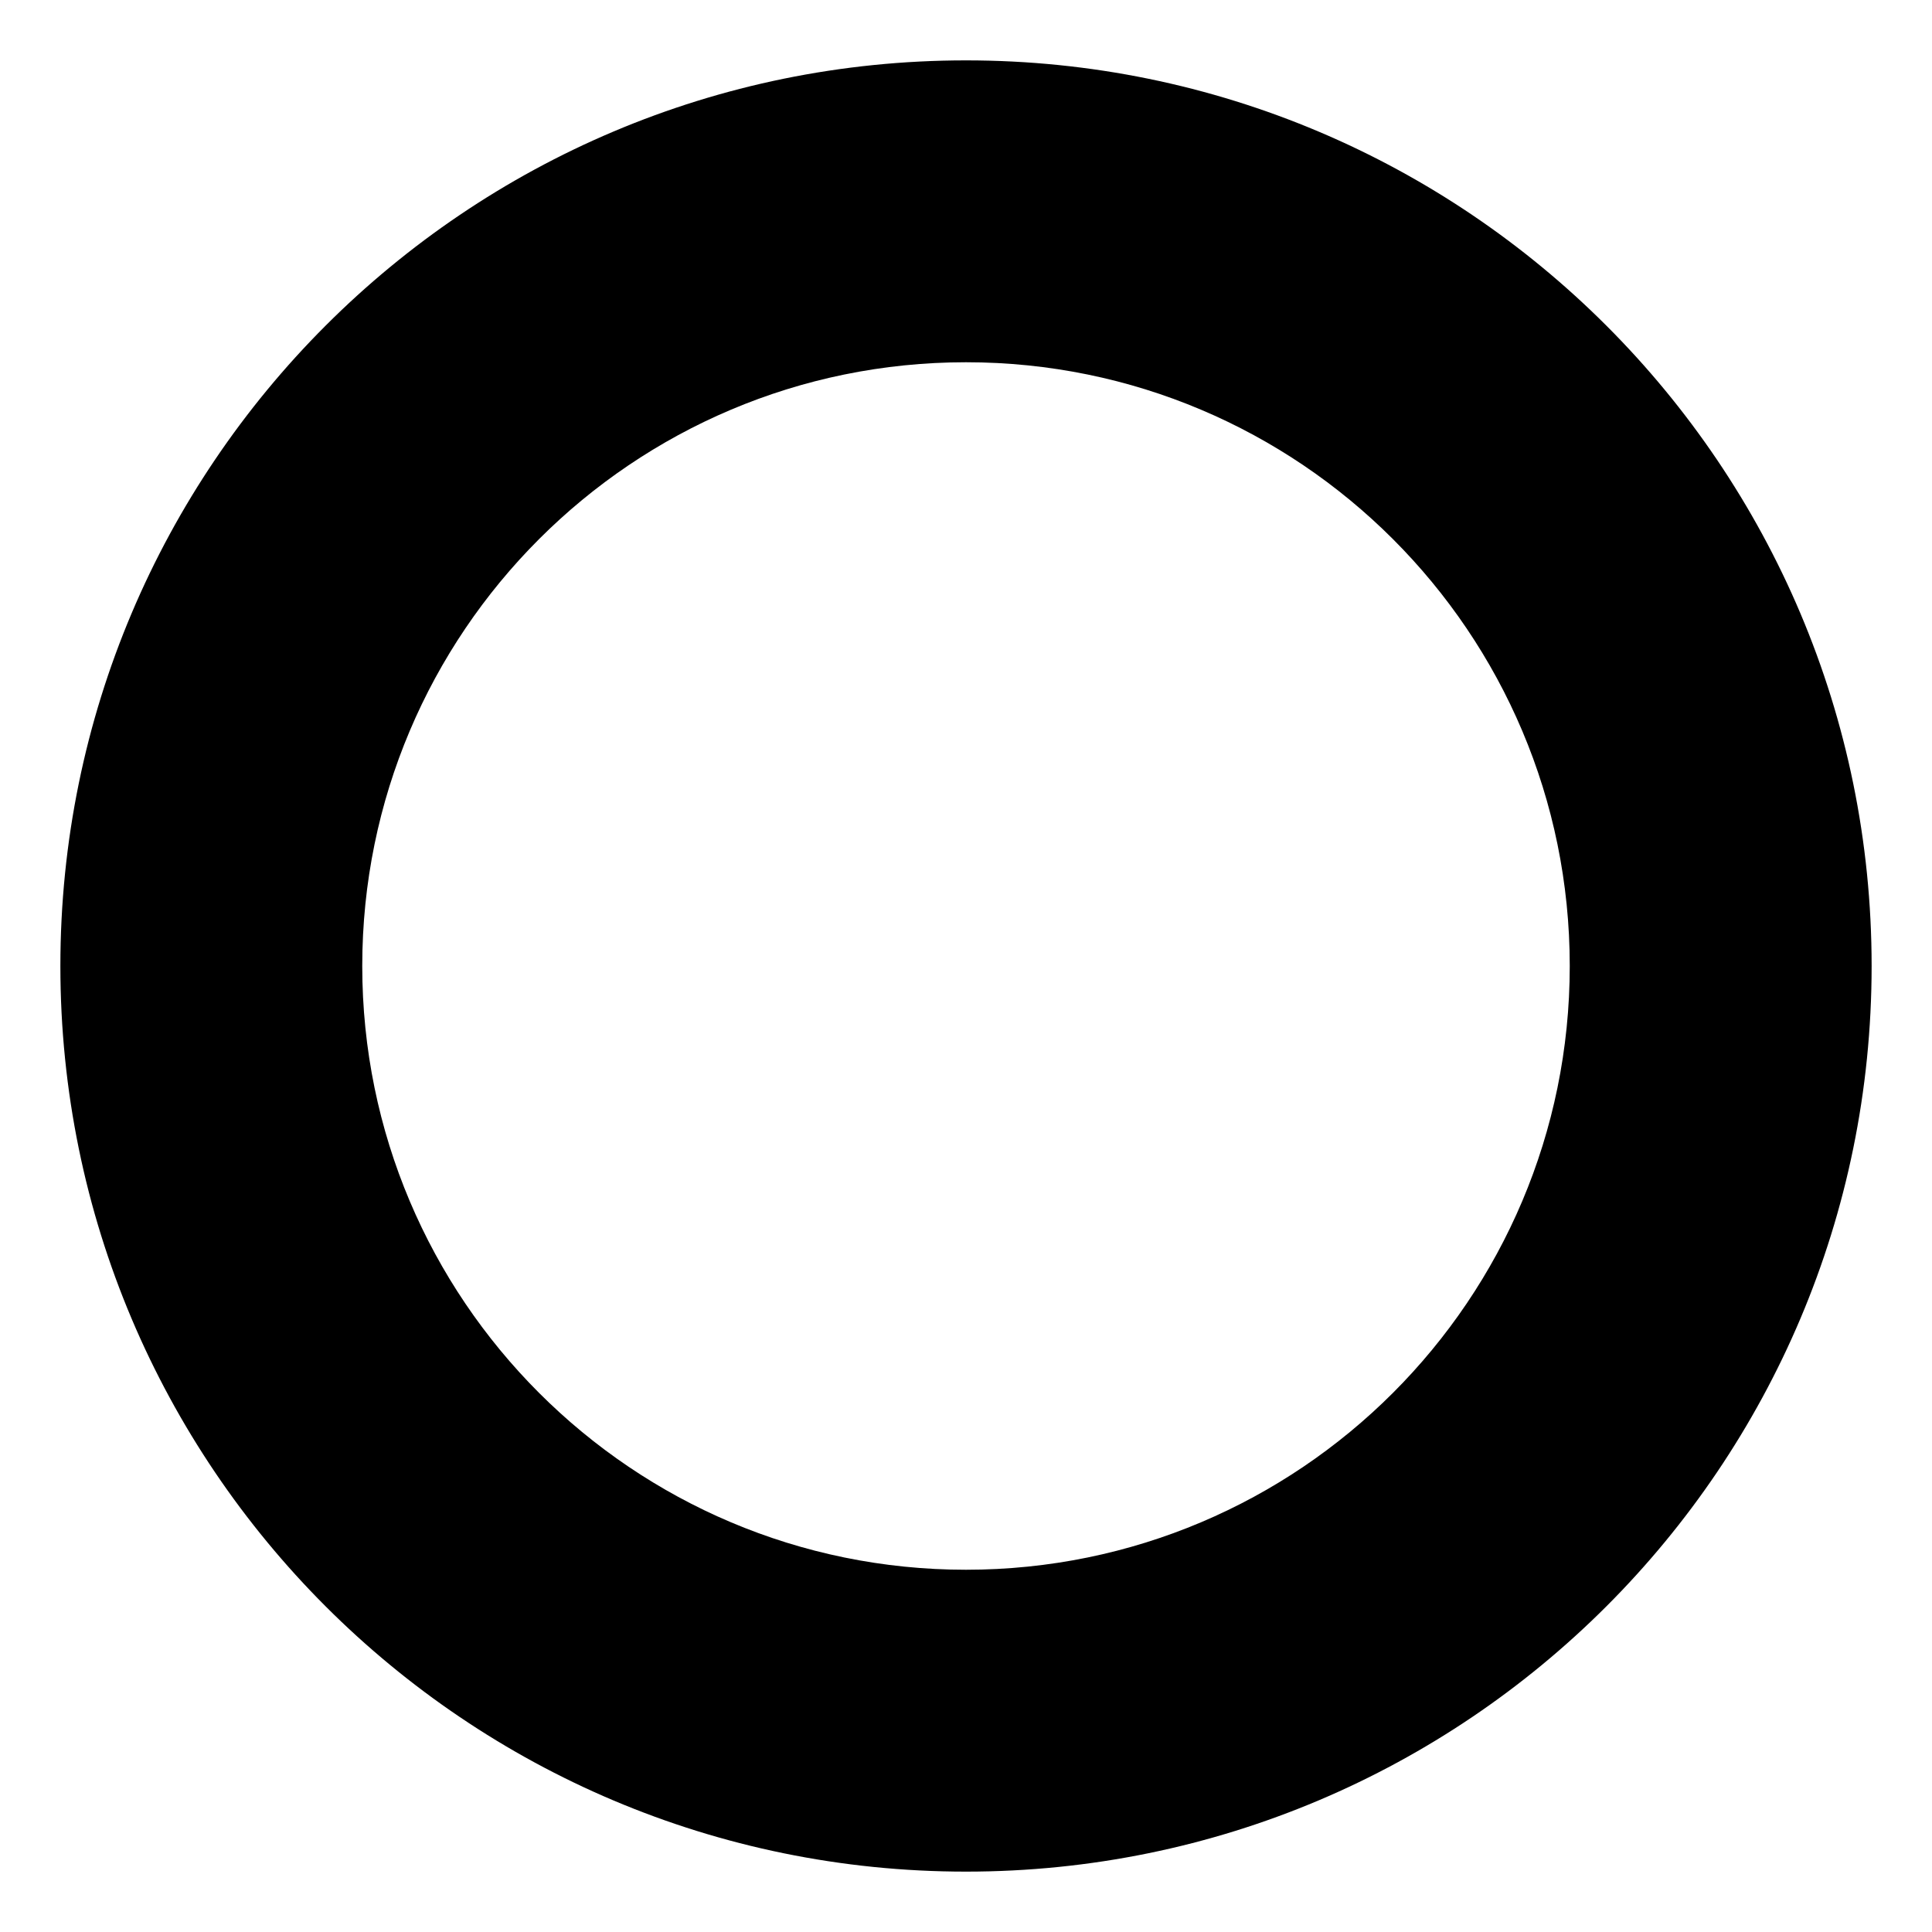 <svg class="icon" xmlns="http://www.w3.org/2000/svg" width="256" height="256"><path d="M128 8C61.726 8 8 61.726 8 128c0 66.273 53.726 120 120 120 66.273 0 120-53.727 120-120C248 61.726 194.273 8 128 8zm0 200c-44.183 0-80-35.817-80-80s35.817-80 80-80 80 35.817 80 80-35.817 80-80 80z"/></svg>